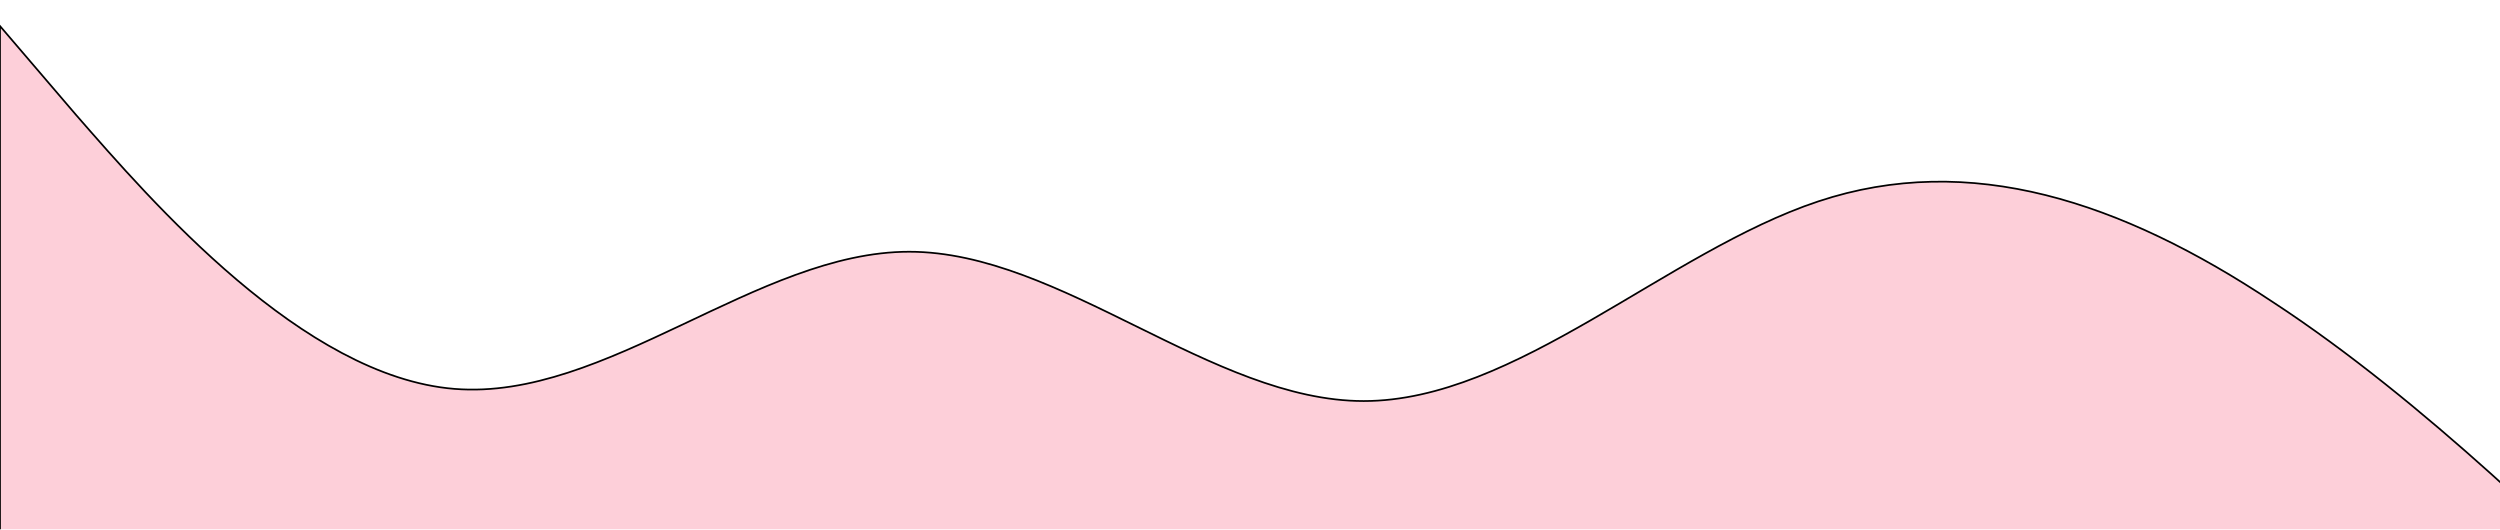 <svg width="1440" height="305" viewBox="0 0 1440 305" fill="none" xmlns="http://www.w3.org/2000/svg">
<g filter="url(#filter0_ddddii_2_25)">
<path fill-rule="evenodd" clip-rule="evenodd" d="M0 15L43.639 66C87.278 116 174.556 217 261.833 224C349.111 231 436.389 145 523.667 145C610.944 145 698.222 231 785.5 231C872.778 231 960.056 145 1047.33 116C1134.61 87 1221.89 116 1309.17 174C1396.44 231 1483.72 318 1527.36 361L1571 404H1527.36C1483.72 404 1396.44 404 1309.17 404C1221.89 404 1134.61 404 1047.33 404C960.056 404 872.778 404 785.5 404C698.222 404 610.944 404 523.667 404C436.389 404 349.111 404 261.833 404C174.556 404 87.278 404 43.639 404H0V15Z" fill="#FDCFD9"/>
<path fill-rule="evenodd" clip-rule="evenodd" d="M0 15L43.639 66C87.278 116 174.556 217 261.833 224C349.111 231 436.389 145 523.667 145C610.944 145 698.222 231 785.5 231C872.778 231 960.056 145 1047.33 116C1134.61 87 1221.89 116 1309.17 174C1396.44 231 1483.72 318 1527.36 361L1571 404H1527.36C1483.72 404 1396.44 404 1309.17 404C1221.89 404 1134.61 404 1047.33 404C960.056 404 872.778 404 785.5 404C698.222 404 610.944 404 523.667 404C436.389 404 349.111 404 261.833 404C174.556 404 87.278 404 43.639 404H0V15Z" stroke="black"/>
</g>
<defs>
<filter id="filter0_ddddii_2_25" x="-15" y="0" width="1604" height="422" filterUnits="userSpaceOnUse" color-interpolation-filters="sRGB">
<feFlood flood-opacity="0" result="BackgroundImageFix"/>
<feColorMatrix in="SourceAlpha" type="matrix" values="0 0 0 0 0 0 0 0 0 0 0 0 0 0 0 0 0 0 127 0" result="hardAlpha"/>
<feOffset dx="5" dy="5"/>
<feGaussianBlur stdDeviation="6.5"/>
<feColorMatrix type="matrix" values="0 0 0 0 0.882 0 0 0 0 0.792 0 0 0 0 0.812 0 0 0 0.9 0"/>
<feBlend mode="normal" in2="BackgroundImageFix" result="effect1_dropShadow_2_25"/>
<feColorMatrix in="SourceAlpha" type="matrix" values="0 0 0 0 0 0 0 0 0 0 0 0 0 0 0 0 0 0 127 0" result="hardAlpha"/>
<feOffset dx="-5" dy="-5"/>
<feGaussianBlur stdDeviation="5"/>
<feColorMatrix type="matrix" values="0 0 0 0 1 0 0 0 0 0.965 0 0 0 0 0.992 0 0 0 0.9 0"/>
<feBlend mode="normal" in2="effect1_dropShadow_2_25" result="effect2_dropShadow_2_25"/>
<feColorMatrix in="SourceAlpha" type="matrix" values="0 0 0 0 0 0 0 0 0 0 0 0 0 0 0 0 0 0 127 0" result="hardAlpha"/>
<feOffset dx="5" dy="-5"/>
<feGaussianBlur stdDeviation="5"/>
<feColorMatrix type="matrix" values="0 0 0 0 0.882 0 0 0 0 0.792 0 0 0 0 0.812 0 0 0 0.2 0"/>
<feBlend mode="normal" in2="effect2_dropShadow_2_25" result="effect3_dropShadow_2_25"/>
<feColorMatrix in="SourceAlpha" type="matrix" values="0 0 0 0 0 0 0 0 0 0 0 0 0 0 0 0 0 0 127 0" result="hardAlpha"/>
<feOffset dx="-5" dy="5"/>
<feGaussianBlur stdDeviation="5"/>
<feColorMatrix type="matrix" values="0 0 0 0 0.882 0 0 0 0 0.792 0 0 0 0 0.812 0 0 0 0.2 0"/>
<feBlend mode="normal" in2="effect3_dropShadow_2_25" result="effect4_dropShadow_2_25"/>
<feBlend mode="normal" in="SourceGraphic" in2="effect4_dropShadow_2_25" result="shape"/>
<feColorMatrix in="SourceAlpha" type="matrix" values="0 0 0 0 0 0 0 0 0 0 0 0 0 0 0 0 0 0 127 0" result="hardAlpha"/>
<feOffset dx="-1" dy="-1"/>
<feGaussianBlur stdDeviation="1"/>
<feComposite in2="hardAlpha" operator="arithmetic" k2="-1" k3="1"/>
<feColorMatrix type="matrix" values="0 0 0 0 0.882 0 0 0 0 0.792 0 0 0 0 0.812 0 0 0 0.5 0"/>
<feBlend mode="normal" in2="shape" result="effect5_innerShadow_2_25"/>
<feColorMatrix in="SourceAlpha" type="matrix" values="0 0 0 0 0 0 0 0 0 0 0 0 0 0 0 0 0 0 127 0" result="hardAlpha"/>
<feOffset dx="1" dy="1"/>
<feGaussianBlur stdDeviation="1"/>
<feComposite in2="hardAlpha" operator="arithmetic" k2="-1" k3="1"/>
<feColorMatrix type="matrix" values="0 0 0 0 1 0 0 0 0 0.965 0 0 0 0 0.992 0 0 0 0.3 0"/>
<feBlend mode="normal" in2="effect5_innerShadow_2_25" result="effect6_innerShadow_2_25"/>
</filter>
</defs>
</svg>
